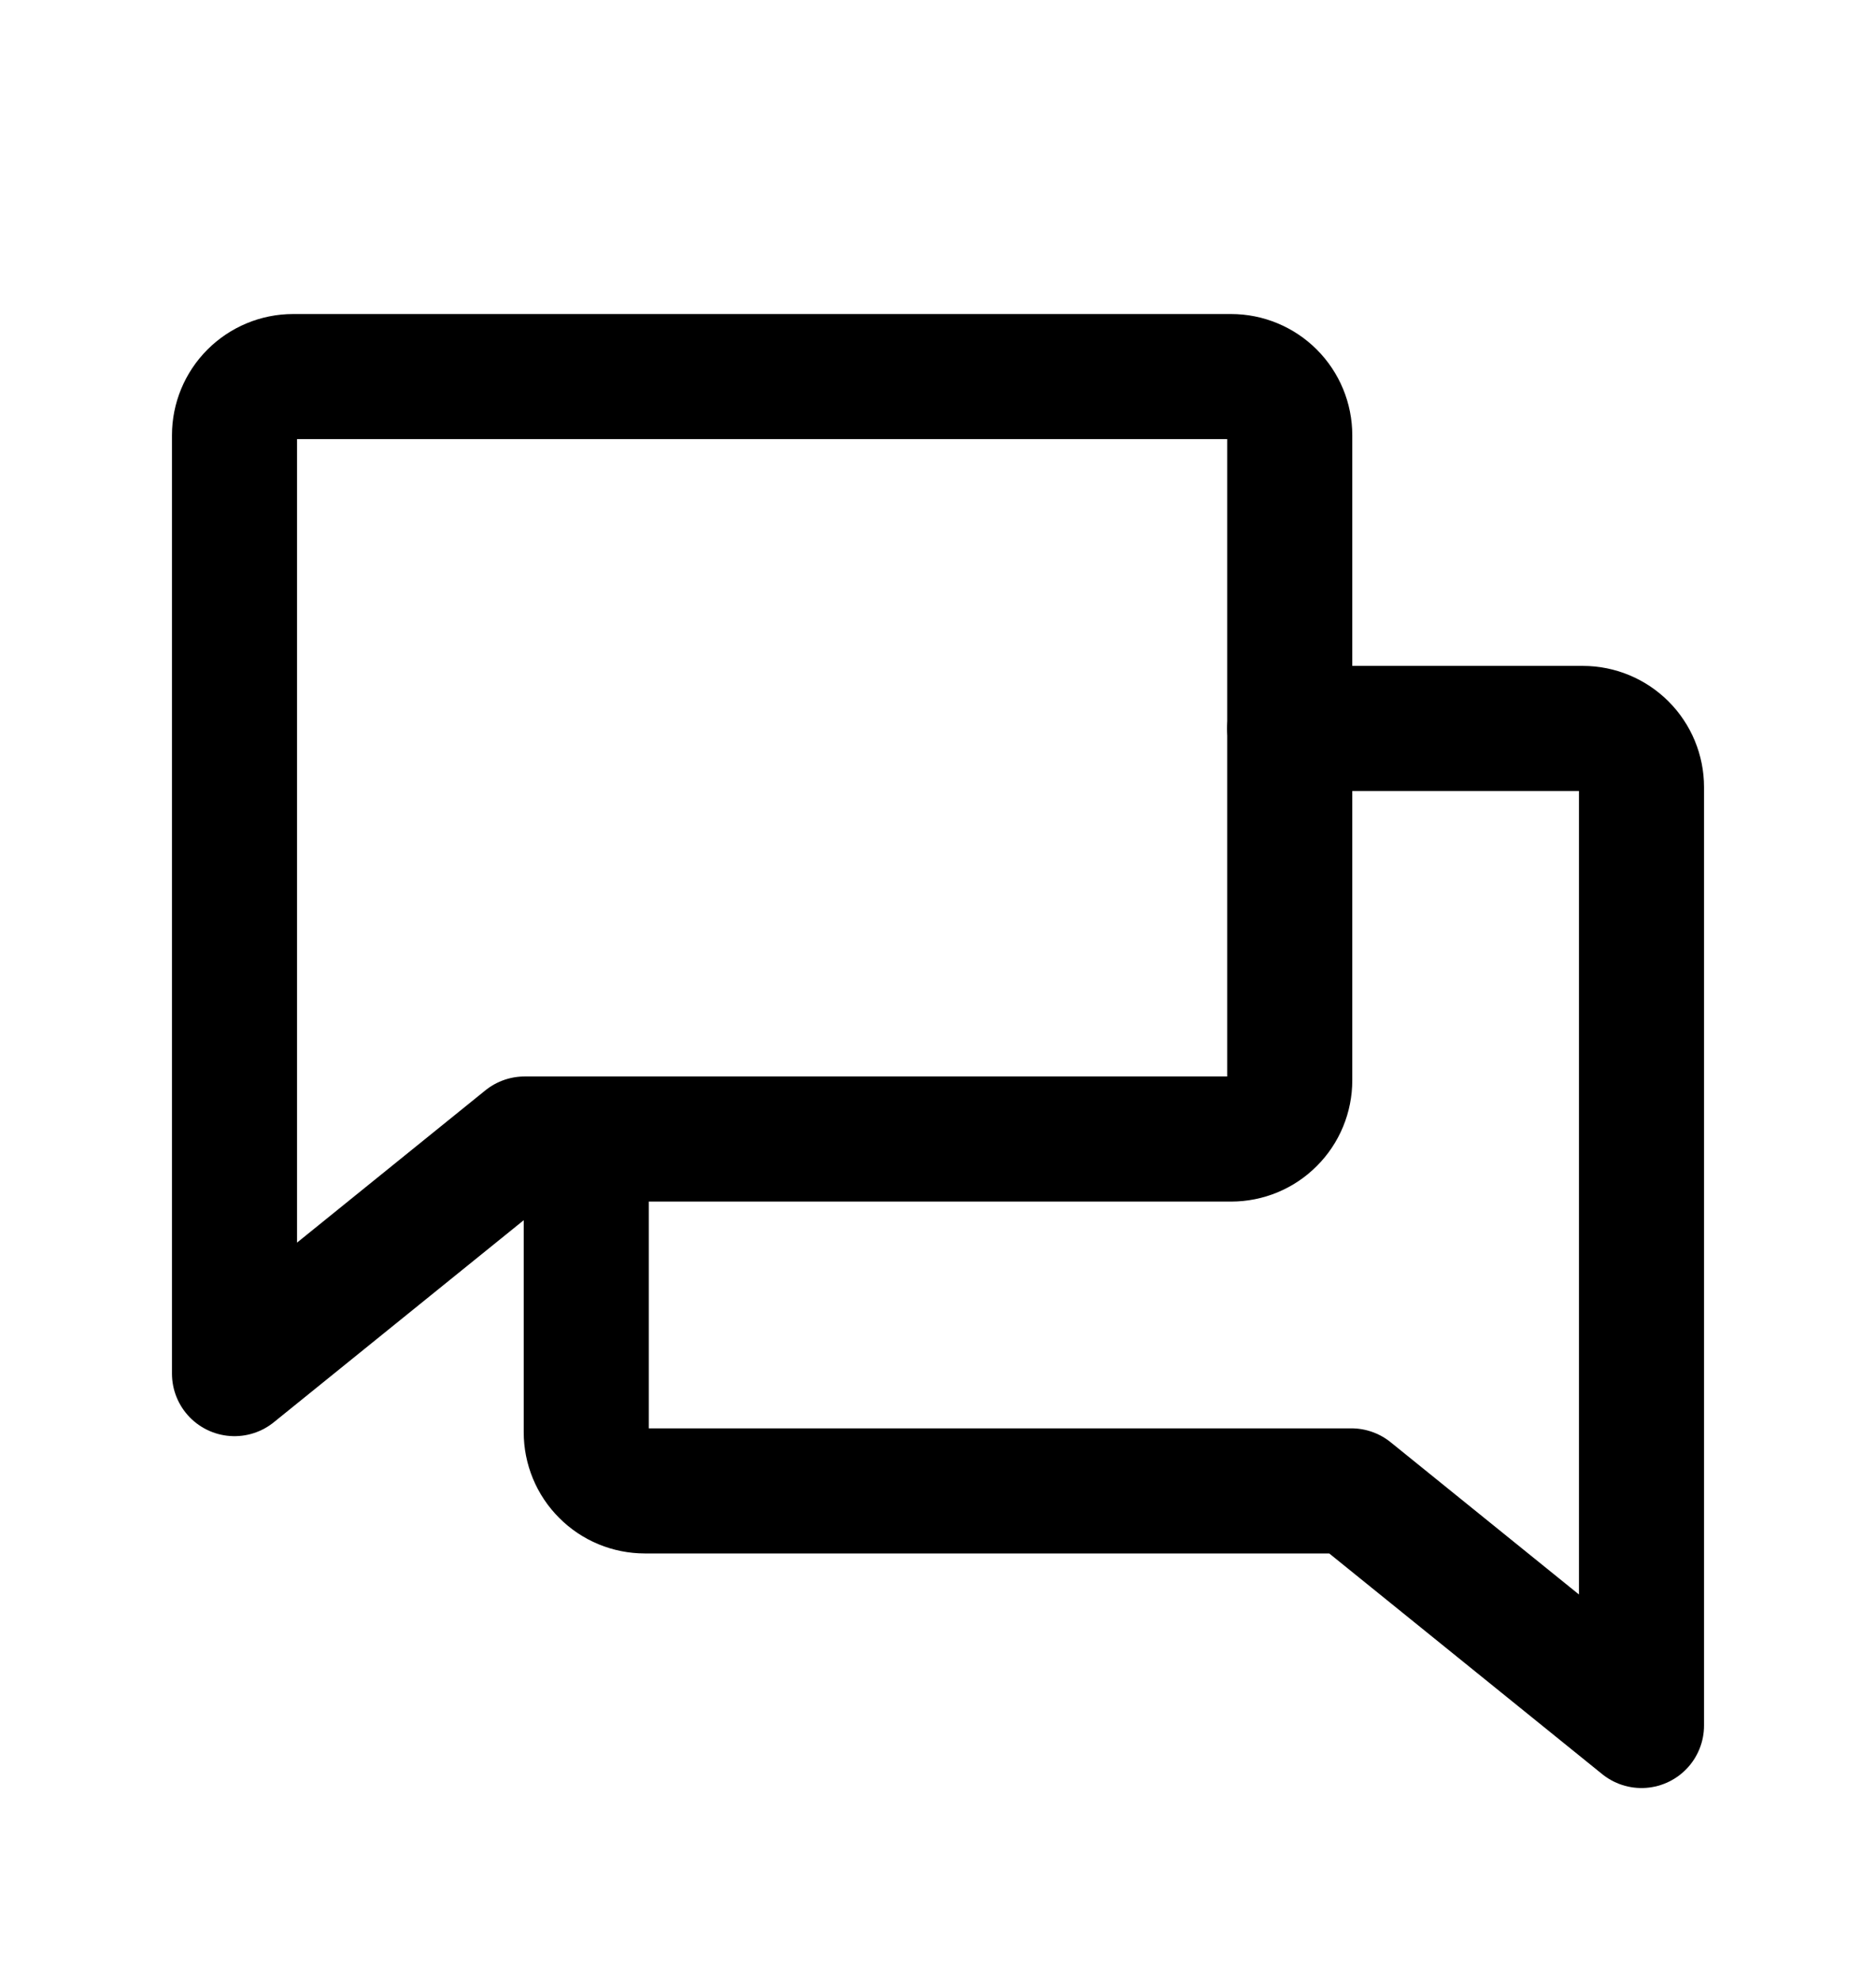 <svg width="18" height="19" viewBox="0 0 18 19" fill="none" xmlns="http://www.w3.org/2000/svg">
<path d="M5.034 10.925L2.25 13.175V4.175C2.25 4.026 2.309 3.883 2.415 3.777C2.52 3.672 2.663 3.612 2.812 3.612H11.812C11.962 3.612 12.105 3.672 12.21 3.777C12.316 3.883 12.375 4.026 12.375 4.175V10.362C12.375 10.511 12.316 10.655 12.21 10.76C12.105 10.866 11.962 10.925 11.812 10.925H5.034Z" stroke="currentColor" stroke-width="1.2" stroke-linecap="round" stroke-linejoin="round"/>
<path d="M5.625 10.925V13.737C5.625 13.886 5.684 14.03 5.79 14.135C5.895 14.241 6.038 14.3 6.188 14.3H12.966L15.75 16.55V7.55C15.75 7.401 15.691 7.258 15.585 7.152C15.48 7.047 15.337 6.987 15.188 6.987H12.375" stroke="currentColor" stroke-width="1.2" stroke-linecap="round" stroke-linejoin="round"/>
</svg>

